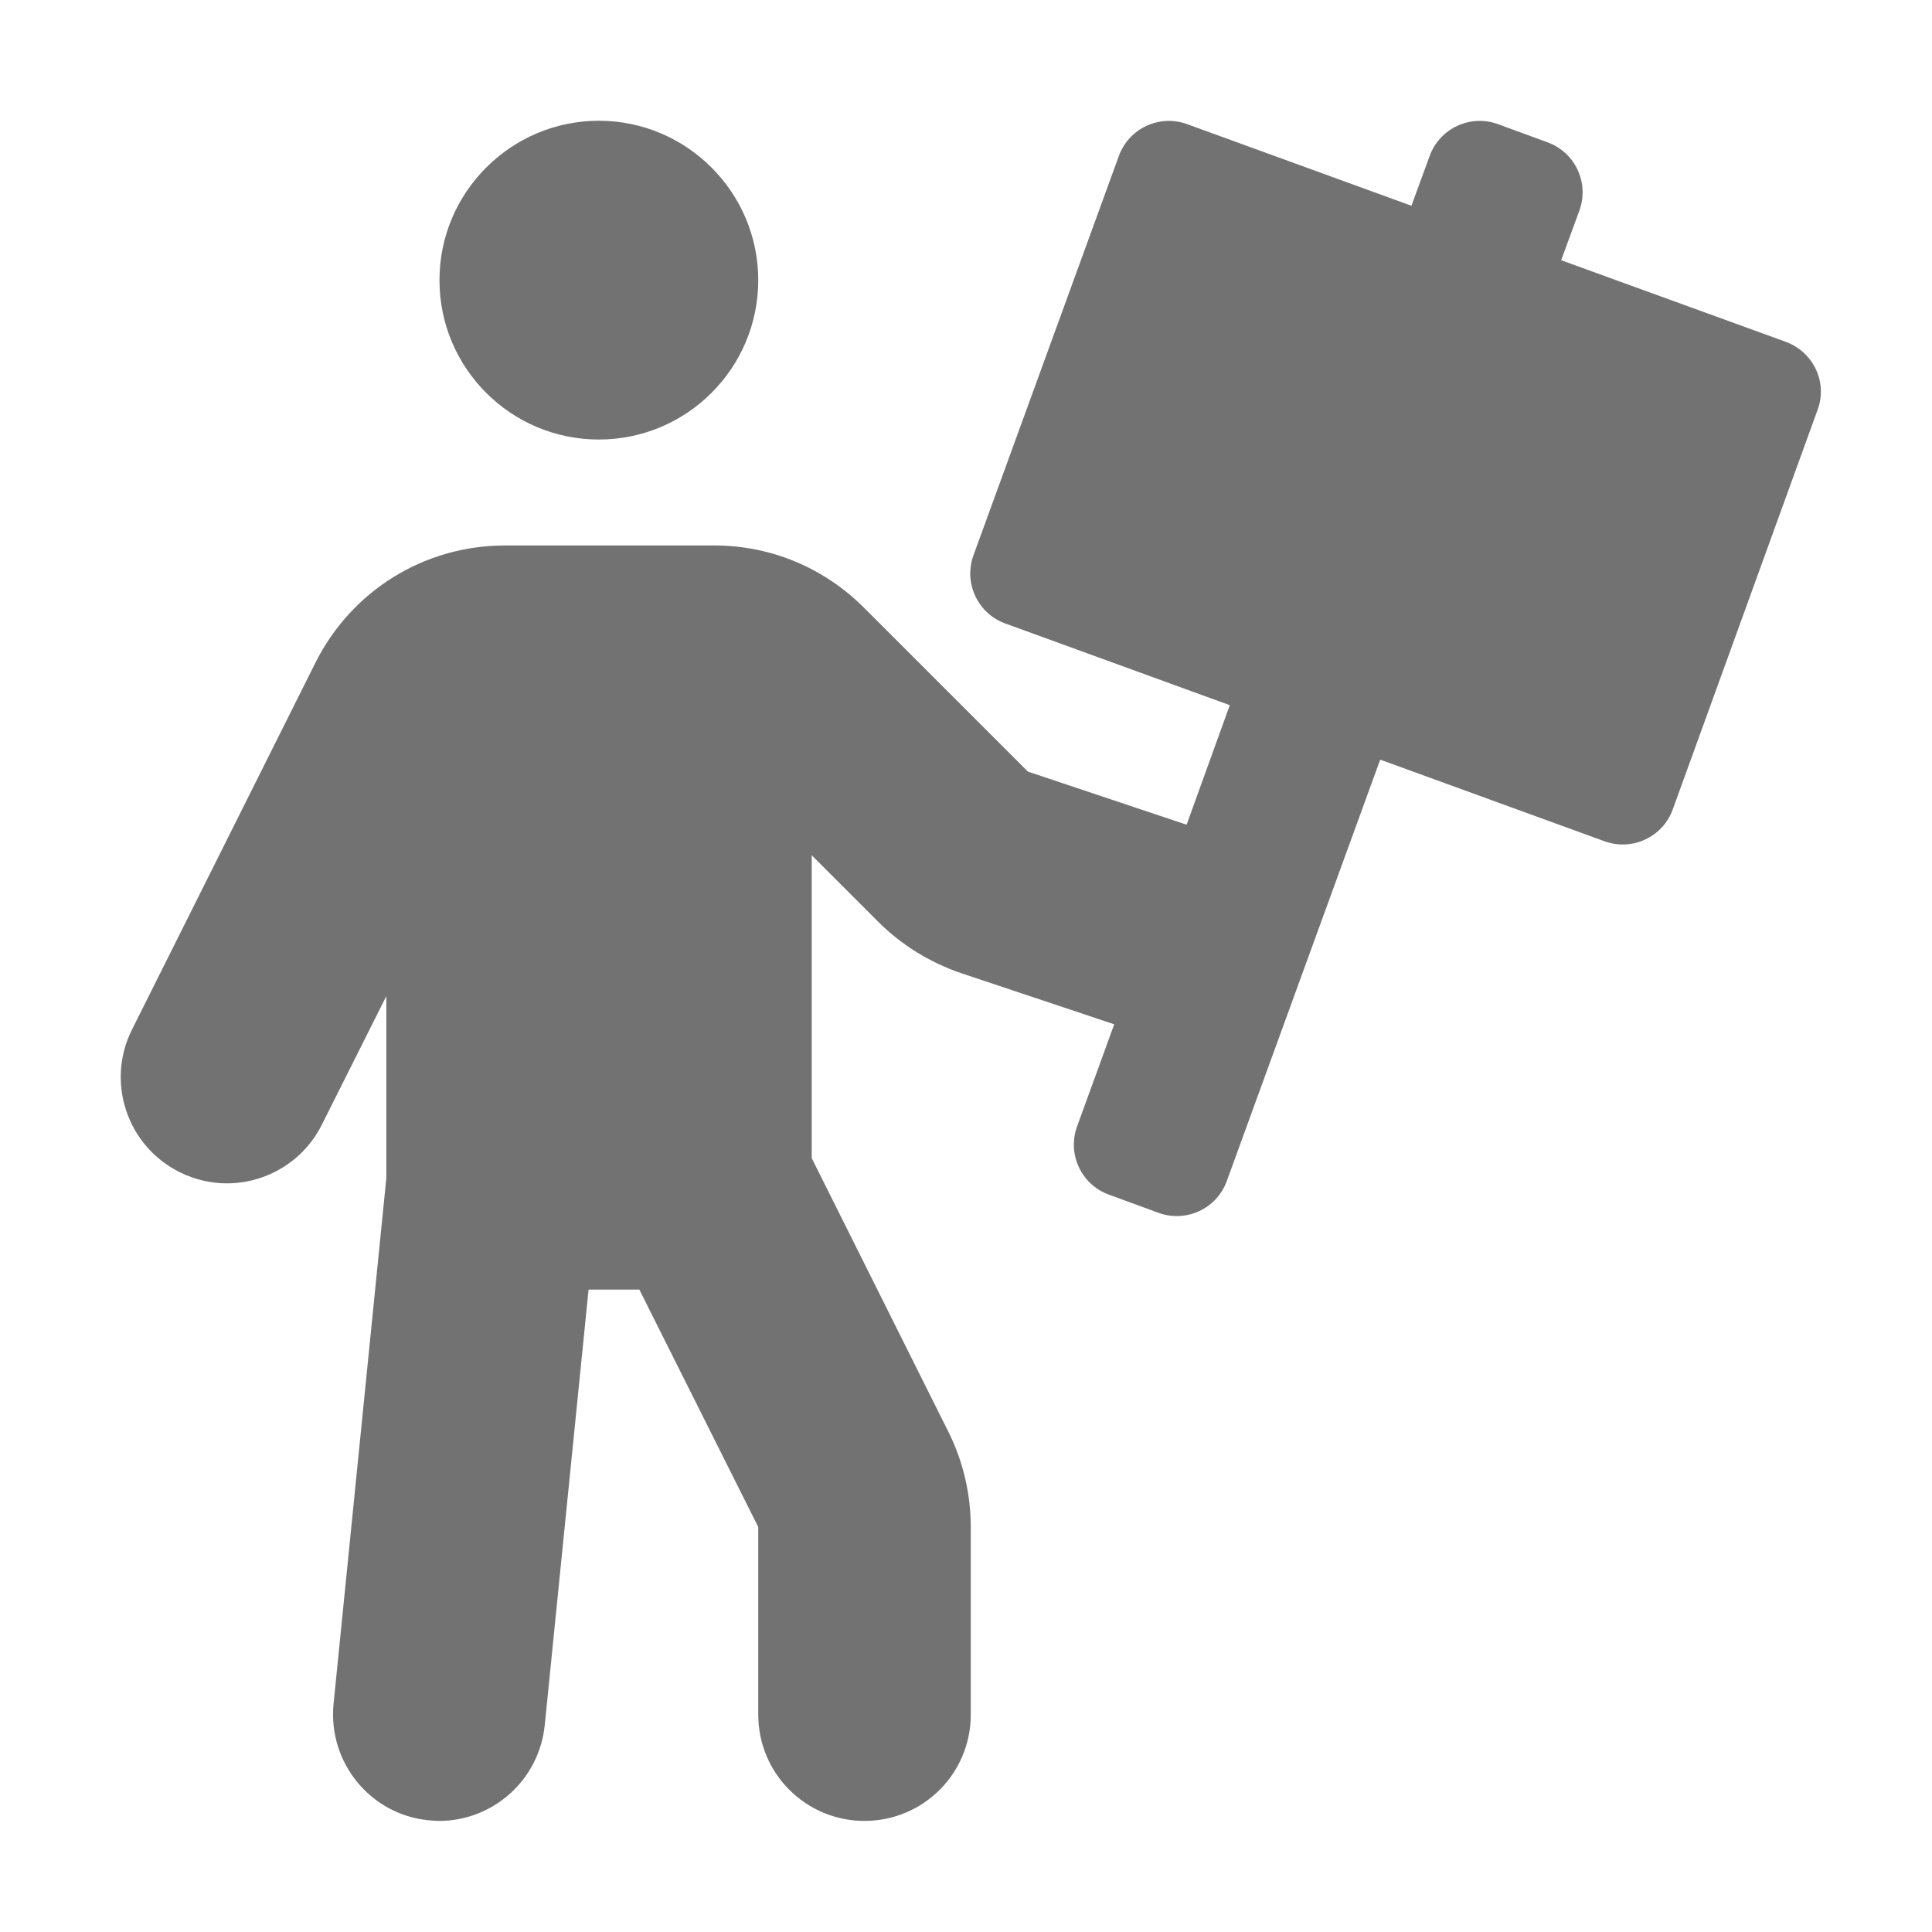 ﻿<?xml version='1.0' encoding='UTF-8'?>
<svg viewBox="-1.999 -2 32 32" xmlns="http://www.w3.org/2000/svg">
  <g transform="matrix(0.055, 0, 0, 0.055, 0, 0)">
    <path d="M144, 96C170.5, 96 192, 74.5 192, 48C192, 21.5 170.4, 0 144, 0C117.6, 0 96, 21.5 96, 48C96, 74.5 117.5, 96 144, 96zM501.5, 66.6L433.8, 42L439.3, 27C442.3, 18.7 438, 9.5 429.7, 6.5L414.7, 1C406.4, -2 397.2, 2.3 394.2, 10.6L388.7, 25.6L321.1, 1C312.8, -2 303.6, 2.3 300.6, 10.6L256.8, 130.9C253.8, 139.2 258.1, 148.4 266.4, 151.4L334, 176L321, 212L273.2, 196L223.9, 146.7C211.8, 134.6 195.8, 127.9 178.7, 127.9L115.8, 127.9C91.4, 127.9 69.5, 141.5 58.6, 163.3L3.4, 273.7C-4.5, 289.5 1.9, 308.7 17.7, 316.6C22.3, 318.9 27.2, 320 32, 320C43.7, 320 55, 313.5 60.6, 302.3L80, 263.6L80, 318.4L64.1, 476.8C62.4, 494.4 75.2, 510.1 92.7, 511.8C93.8, 511.9 94.9, 512 95.9, 512C112.1, 512 126, 499.7 127.7, 483.2L140.9, 352L156.2, 352L192, 423.5L192, 480C192, 497.7 206.3, 512 224, 512C241.7, 512 256, 497.7 256, 480L256, 423.5C256, 413.6 253.7, 403.7 249.3, 394.9L208.1, 312.4L208.1, 221.2L228.1, 241.2C235.1, 248.2 243.7, 253.5 253.1, 256.7L299.2, 272.1L288, 302.9C285, 311.2 289.3, 320.4 297.6, 323.4L312.6, 328.9C320.9, 331.9 330.1, 327.6 333.1, 319.3L379.3, 192.4L446.9, 217C455.2, 220 464.4, 215.7 467.4, 207.4L511, 87.1C514.1, 78.8 509.8, 69.7 501.5, 66.6z" fill="#727272" fill-opacity="1" class="Black" />
  </g>
</svg>